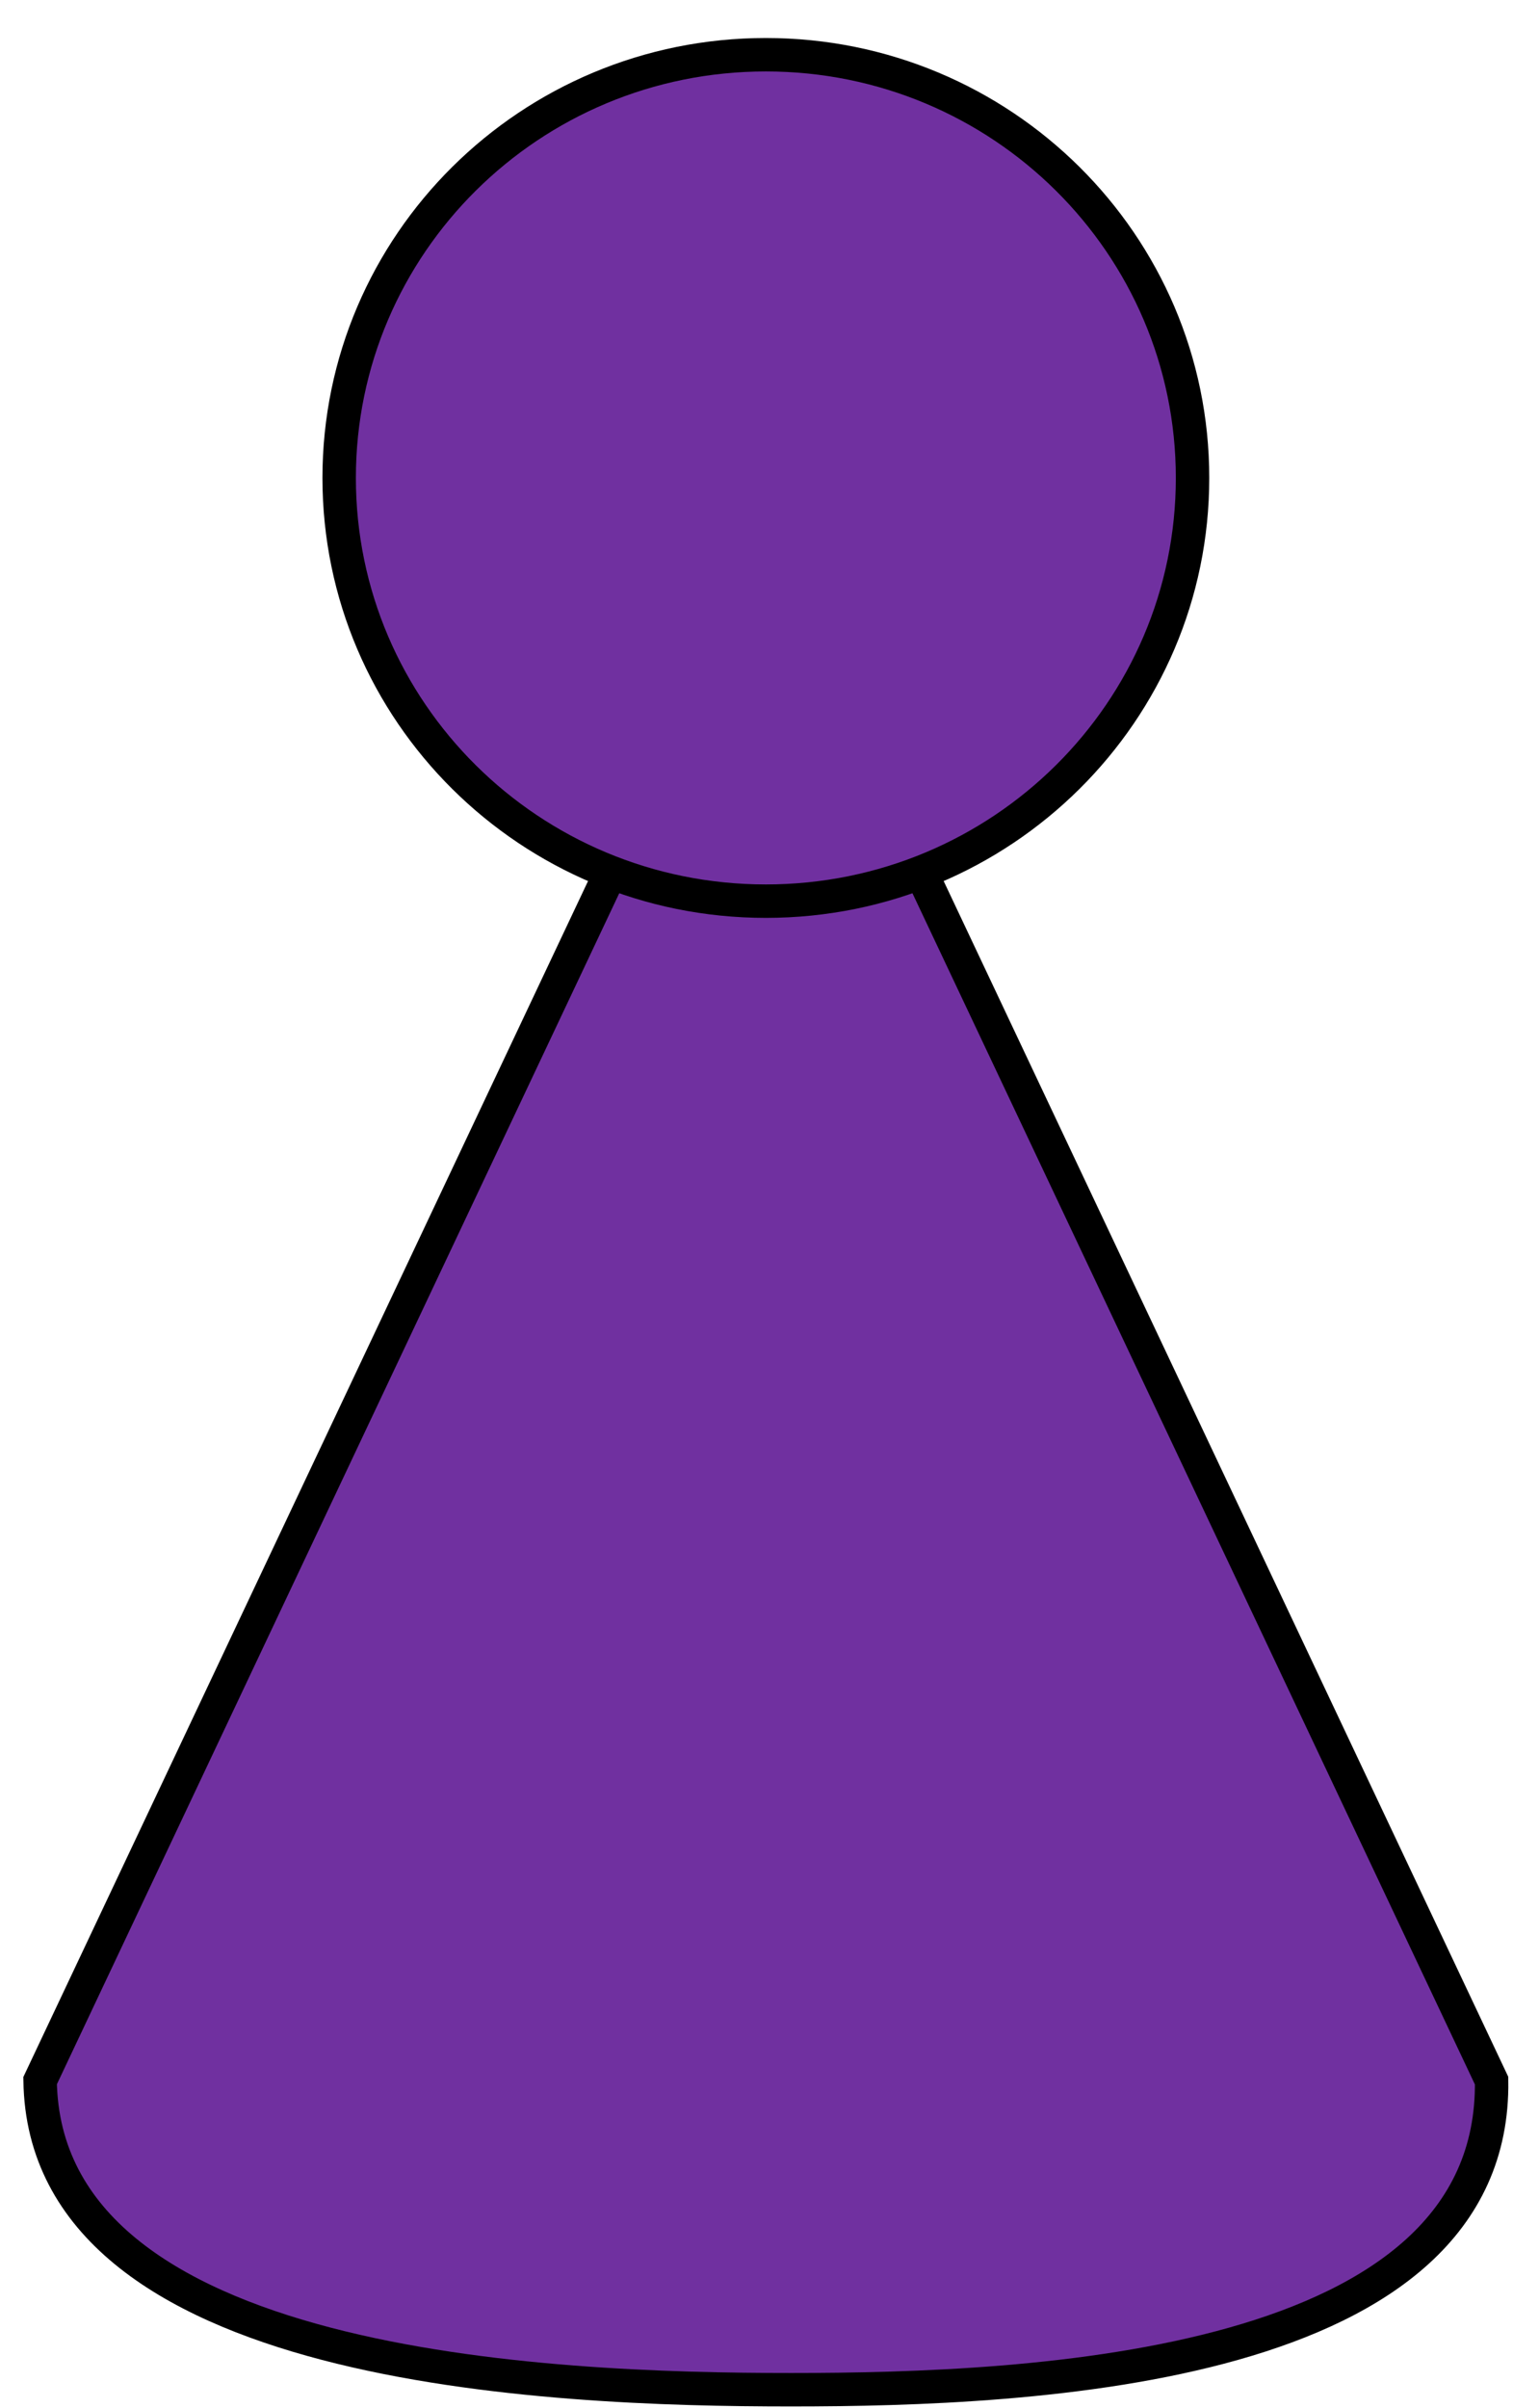 <svg width="211" height="330" xmlns="http://www.w3.org/2000/svg" xmlns:xlink="http://www.w3.org/1999/xlink" xml:space="preserve" overflow="hidden"><defs><clipPath id="clip0"><rect x="2149" y="1145" width="211" height="330"/></clipPath></defs><g clip-path="url(#clip0)" transform="translate(-2149 -1145)"><path d="M2154.5 1430.14 2254 1219.5 2353.5 1430.14C2354.07 1469.83 2290.6 1472.5 2257.43 1472.5 2224.26 1472.5 2155.07 1469.83 2154.5 1430.14Z" stroke="#000000" stroke-width="4.583" stroke-linecap="butt" stroke-linejoin="miter" stroke-miterlimit="8" stroke-opacity="1" fill="#7030A0" fill-rule="evenodd" fill-opacity="1"/><path d="M2195.5 1210.5C2195.5 1178.47 2221.69 1152.5 2254 1152.5 2286.31 1152.5 2312.5 1178.47 2312.5 1210.5 2312.5 1242.53 2286.31 1268.5 2254 1268.5 2221.69 1268.5 2195.5 1242.53 2195.5 1210.5Z" stroke="#000000" stroke-width="4.583" stroke-linecap="butt" stroke-linejoin="miter" stroke-miterlimit="8" stroke-opacity="1" fill="#7030A0" fill-rule="evenodd" fill-opacity="1"/></g></svg>